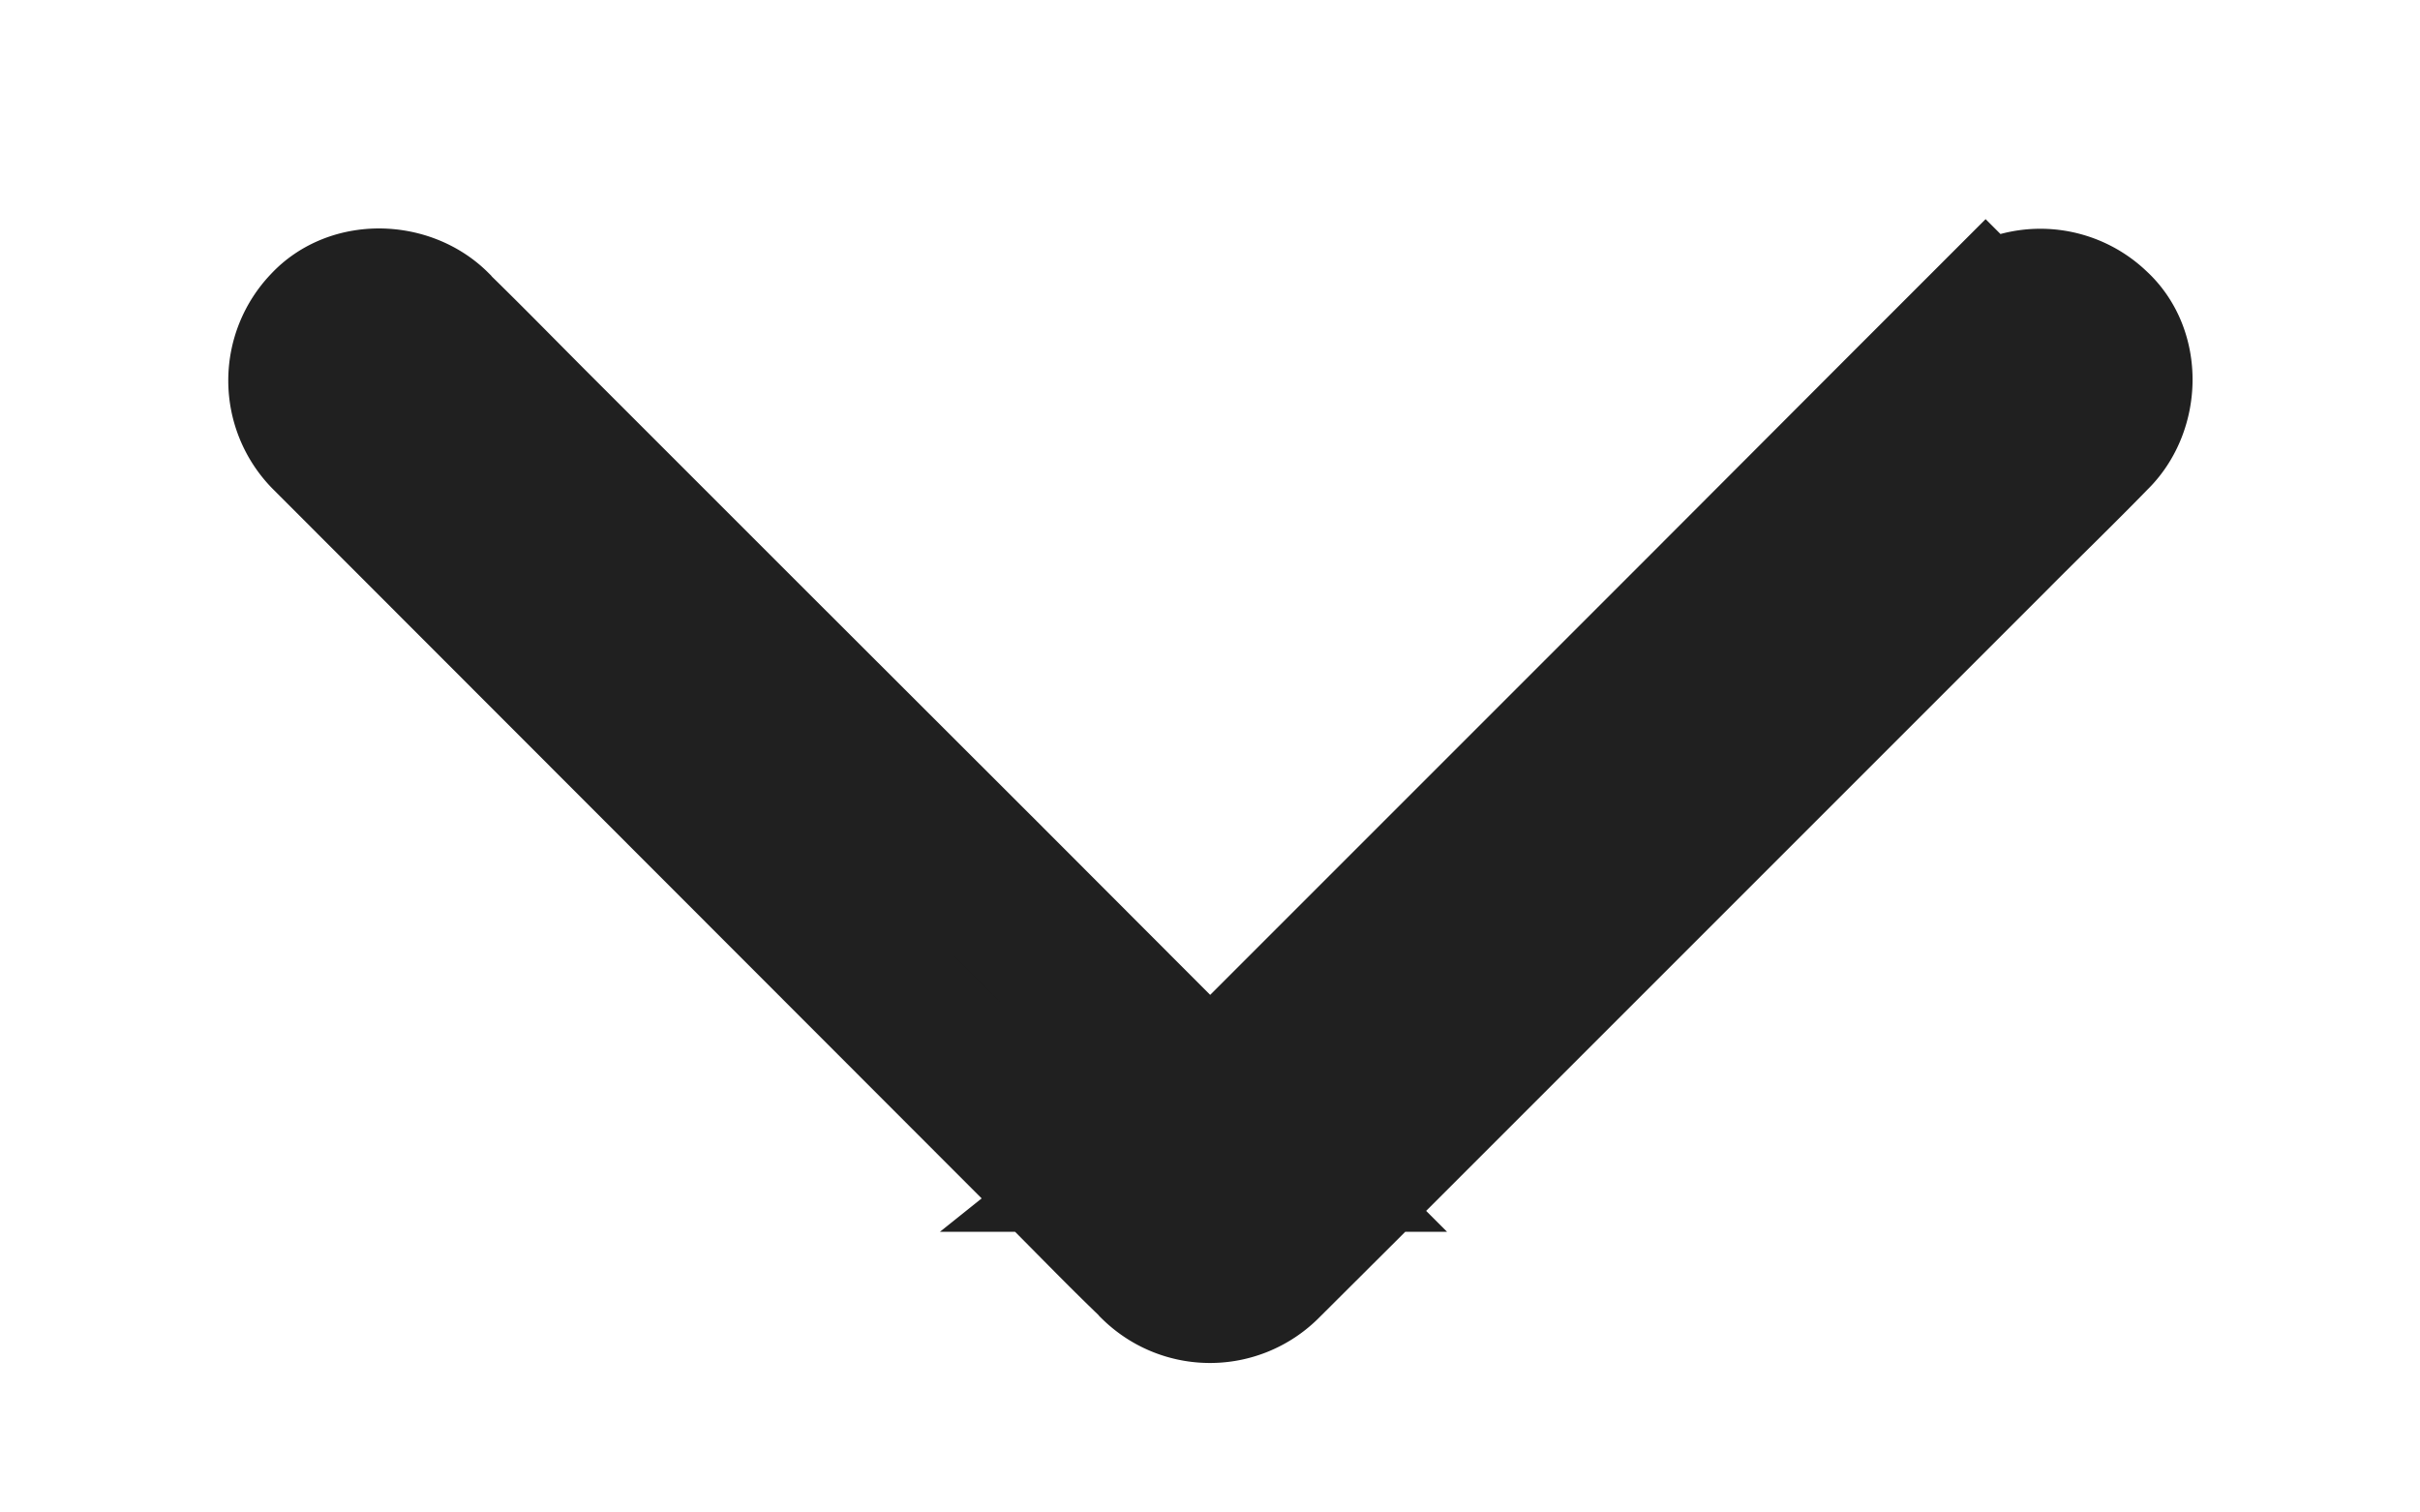 <svg xmlns="http://www.w3.org/2000/svg" width="8" height="5" viewBox="0 0 8 5">
    <path fill="#202020" fill-rule="nonzero" stroke="#202020" stroke-width=".5" d="M6.564 1.078l-.274.274-.655.656-1.477 1.477c-.11.11-.224.22-.333.333l-.005.004h.36l-.273-.273-.655-.656-.793-.792-.685-.685c-.11-.11-.22-.223-.333-.333l-.004-.005c-.095-.094-.268-.1-.36 0a.26.26 0 0 0 0 .36l2.405 2.407c.111.11.22.224.334.333l.004.005a.259.259 0 0 0 .36 0l.275-.274.655-.655.792-.792.685-.685c.11-.111.223-.22.333-.333l.005-.005c.094-.094.101-.268 0-.36a.259.259 0 0 0-.36 0z"/>
</svg>
